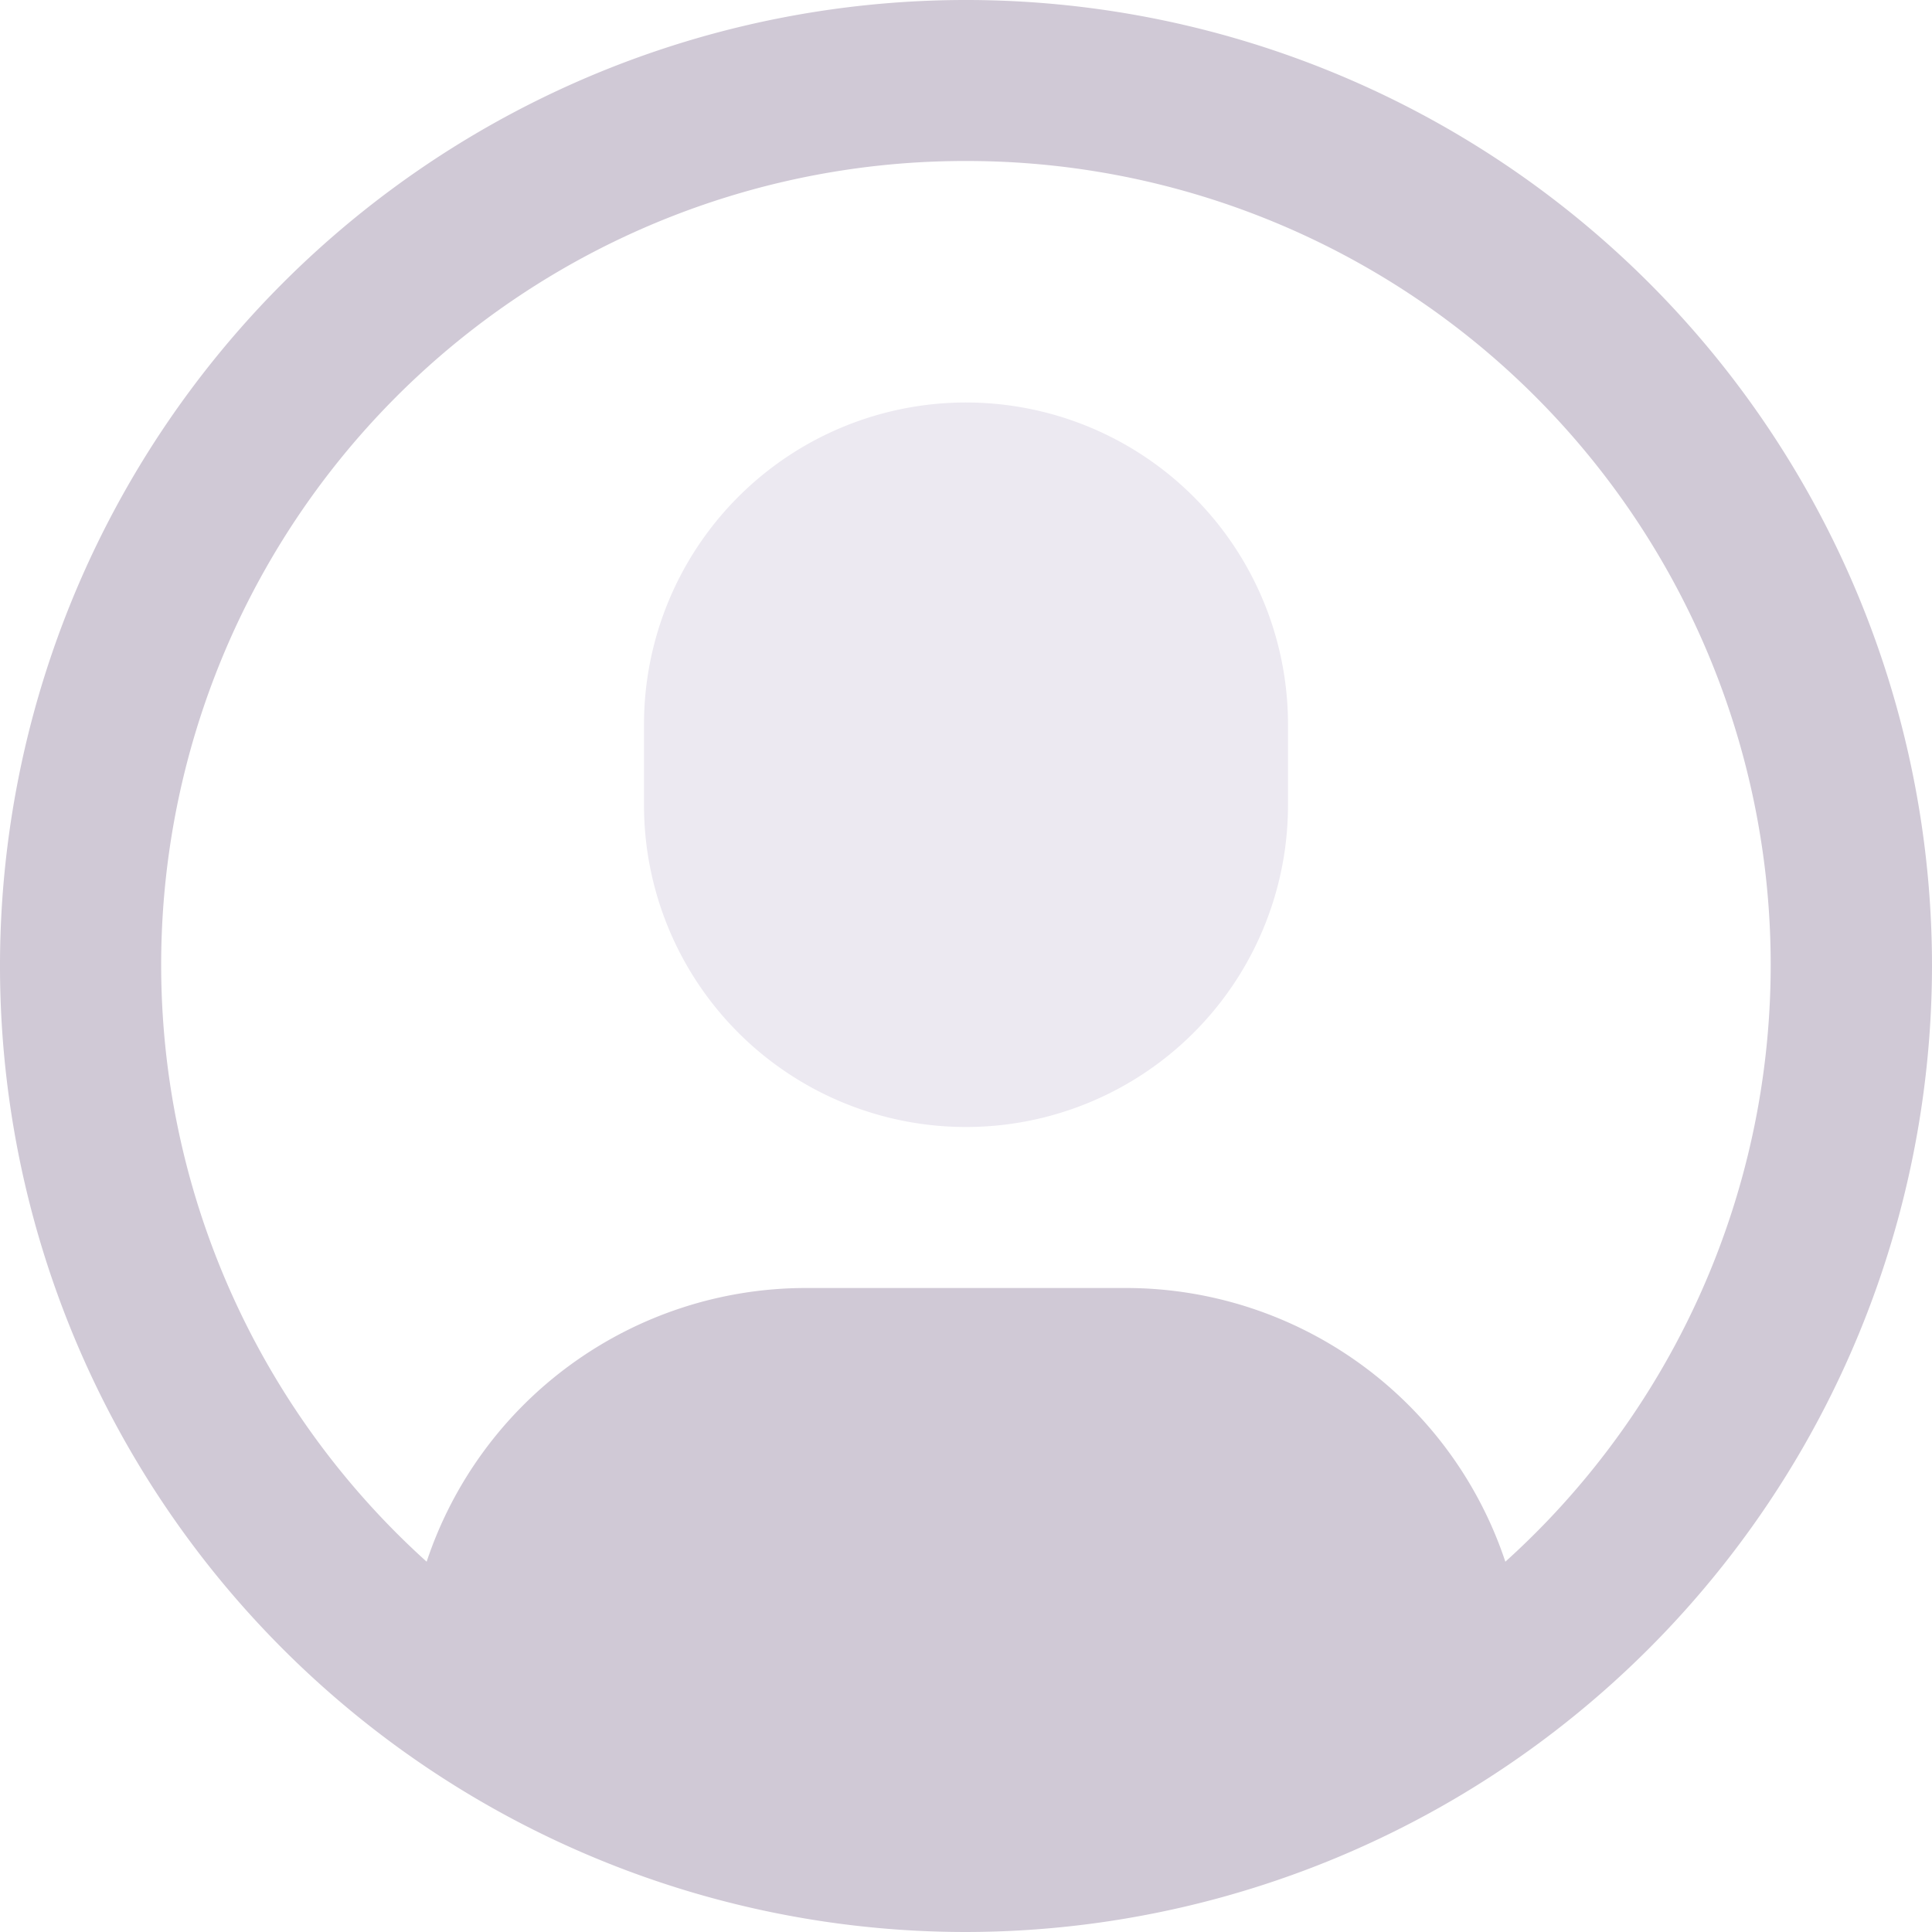 <svg id="Groupe_2012" data-name="Groupe 2012" xmlns="http://www.w3.org/2000/svg" width="24" height="24" viewBox="0 0 24 24">
  <path id="Shape" d="M12,24A12,12,0,1,1,24,12,12.014,12.014,0,0,1,12,24ZM12,2A9.985,9.985,0,0,0,5.3,19.4,4.967,4.967,0,0,1,10,16h4a4.968,4.968,0,0,1,4.7,3.4A9.986,9.986,0,0,0,12,2Z" fill="#d0c9d6"/>
  <path id="Path" d="M4,0A4,4,0,0,0,0,4V5A4,4,0,0,0,8,5V4A4,4,0,0,0,4,0Z" transform="translate(8 5)" fill="#ece9f1"/>
</svg>
